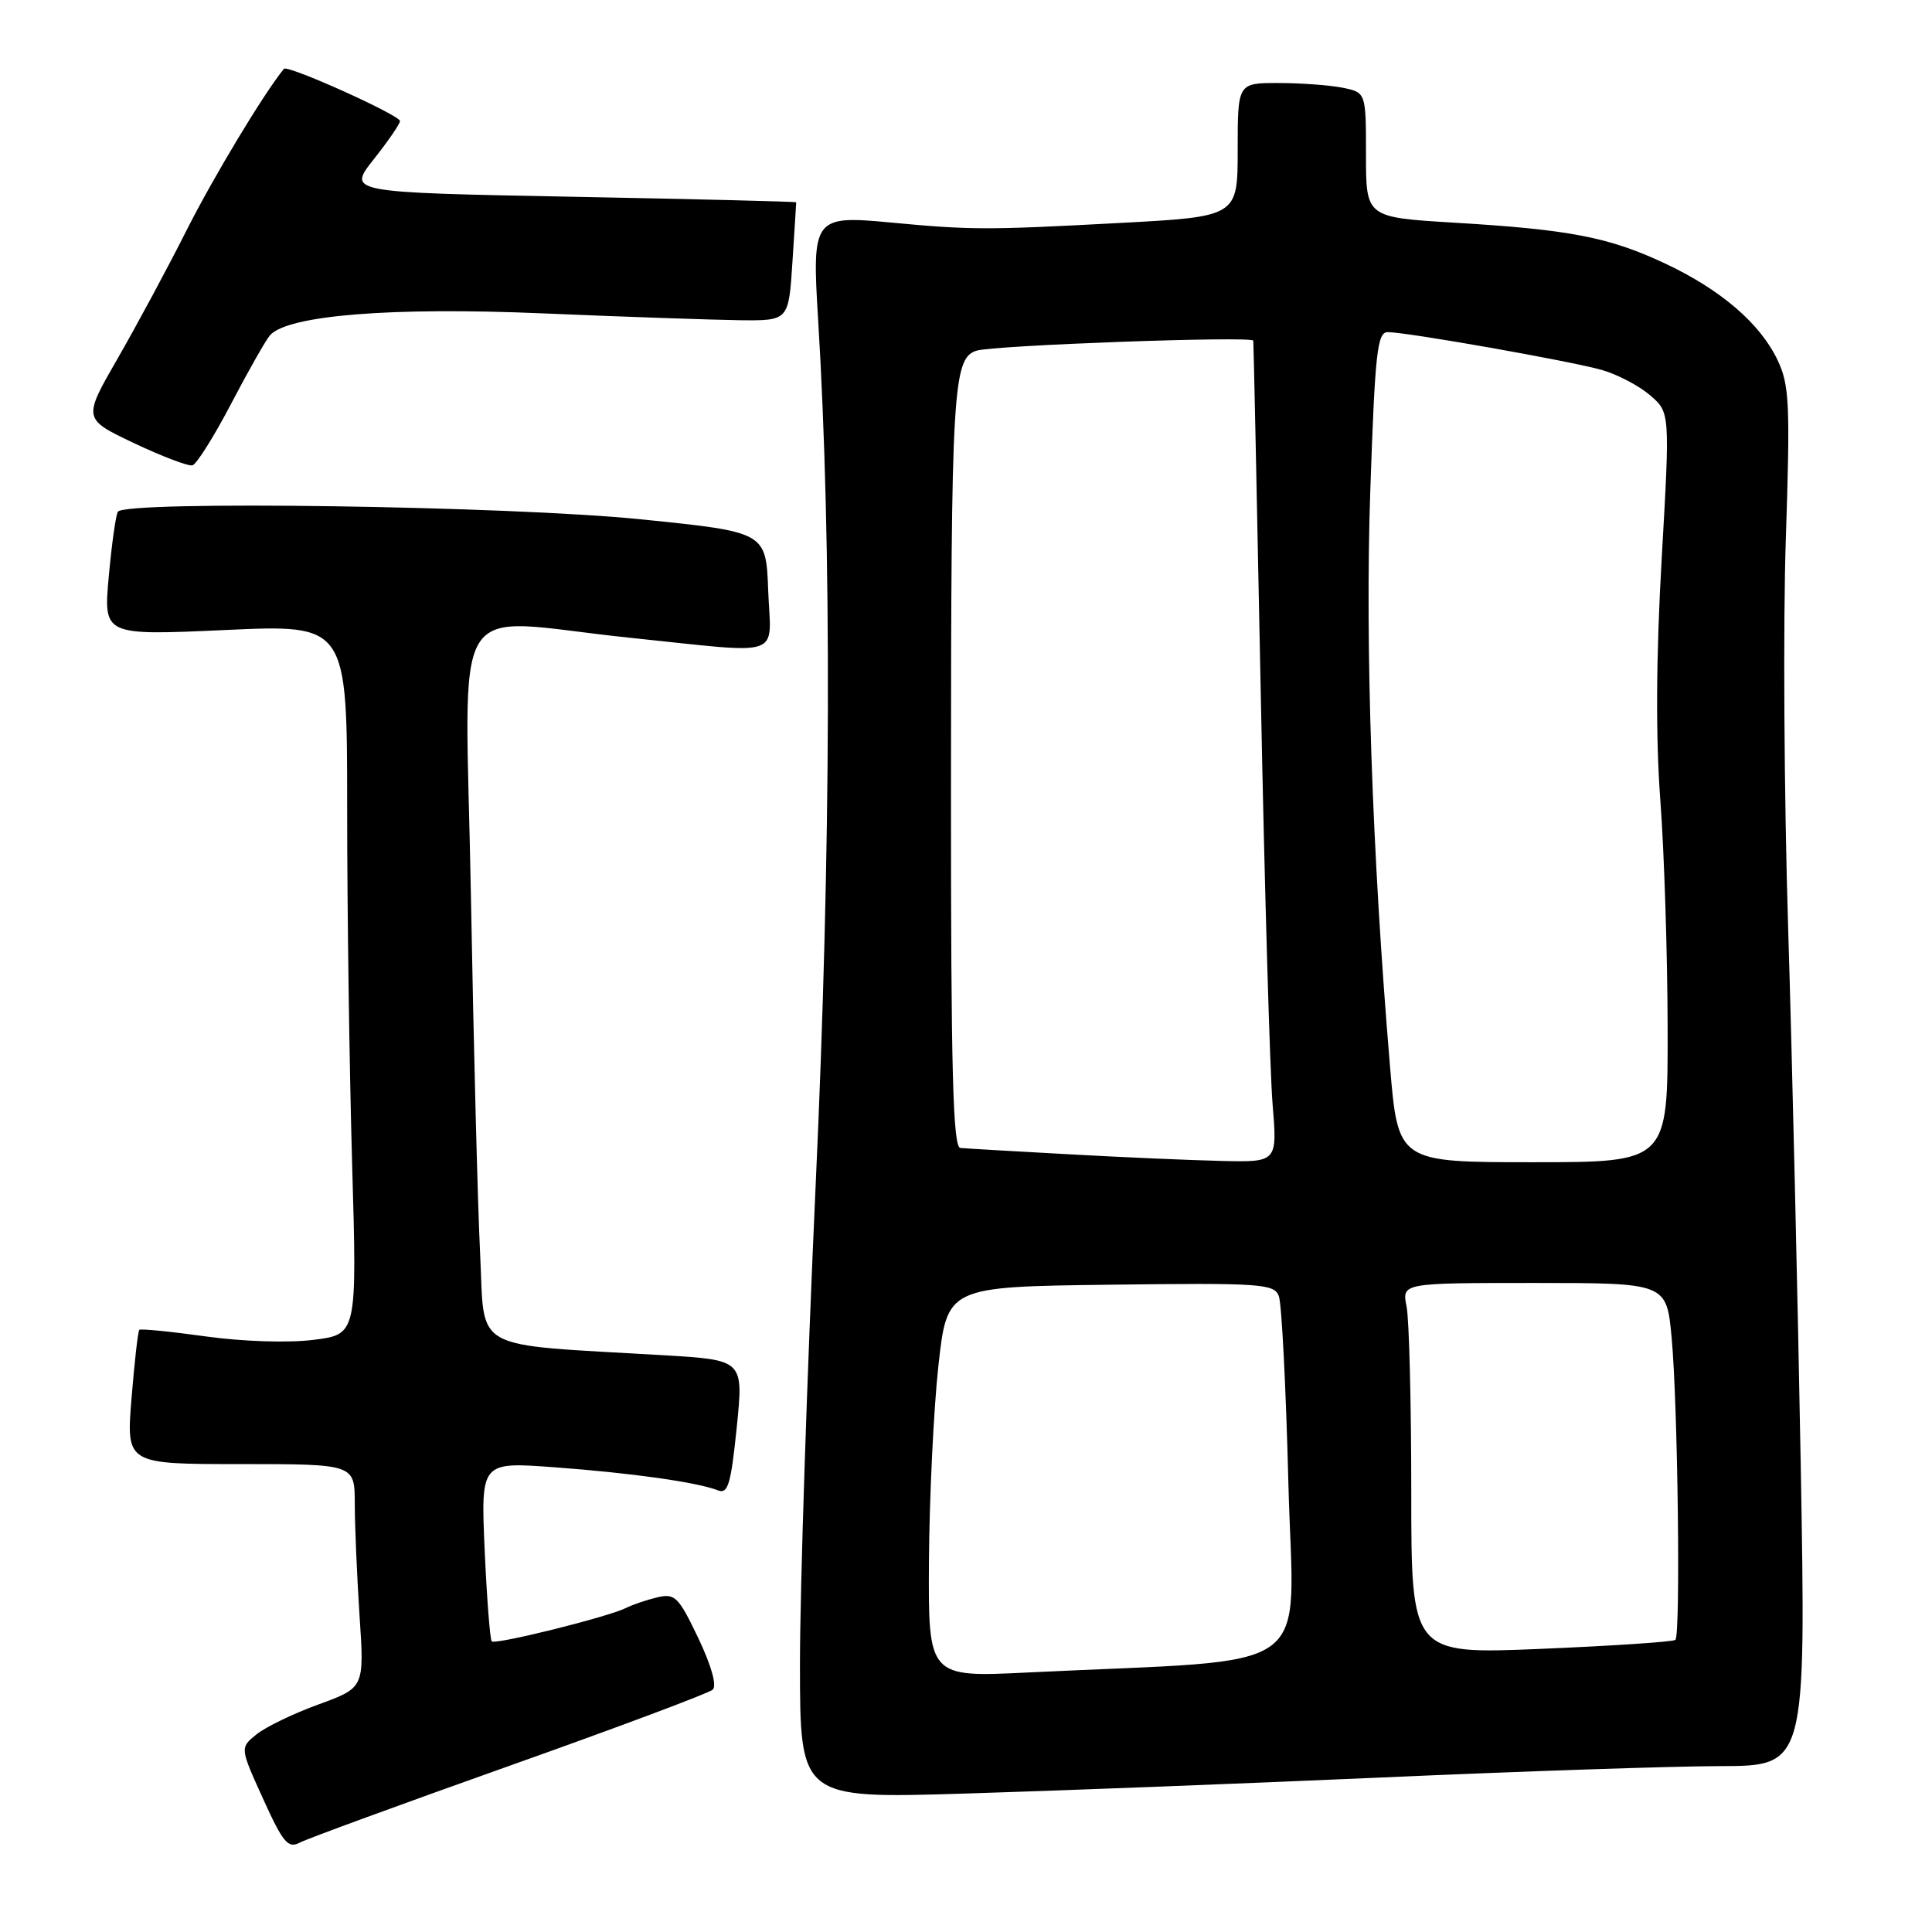 <?xml version="1.0" encoding="UTF-8" standalone="no"?>
<!DOCTYPE svg PUBLIC "-//W3C//DTD SVG 1.1//EN" "http://www.w3.org/Graphics/SVG/1.1/DTD/svg11.dtd" >
<svg xmlns="http://www.w3.org/2000/svg" xmlns:xlink="http://www.w3.org/1999/xlink" version="1.1" viewBox="0 0 256 256">
 <g >
 <path fill="currentColor"
d=" M 67.50 233.98 C 81.80 228.90 93.92 224.36 94.44 223.89 C 95.01 223.36 94.26 220.69 92.52 217.04 C 89.90 211.56 89.43 211.10 87.08 211.66 C 85.66 212.00 83.81 212.63 82.96 213.06 C 80.66 214.23 65.64 217.97 65.16 217.49 C 64.93 217.26 64.51 211.81 64.22 205.39 C 63.71 193.70 63.71 193.70 73.44 194.42 C 83.62 195.17 92.38 196.40 95.10 197.47 C 96.46 198.01 96.84 196.75 97.62 189.15 C 98.53 180.21 98.53 180.21 88.01 179.58 C 62.01 178.05 64.28 179.30 63.62 166.16 C 63.30 159.75 62.75 138.41 62.40 118.75 C 61.67 77.54 58.95 81.97 83.50 84.51 C 104.21 86.65 102.14 87.36 101.79 78.25 C 101.50 70.50 101.50 70.50 85.00 68.82 C 67.61 67.04 16.55 66.30 15.62 67.81 C 15.34 68.25 14.80 72.13 14.41 76.41 C 13.71 84.21 13.71 84.21 29.85 83.48 C 46.00 82.74 46.00 82.74 46.00 107.21 C 46.00 120.67 46.30 141.83 46.66 154.25 C 47.31 176.82 47.31 176.82 41.52 177.54 C 38.17 177.96 32.15 177.76 27.25 177.08 C 22.59 176.43 18.63 176.04 18.46 176.21 C 18.28 176.38 17.82 180.46 17.43 185.26 C 16.72 194.00 16.72 194.00 31.86 194.00 C 47.00 194.00 47.00 194.00 47.01 199.25 C 47.01 202.14 47.30 208.80 47.64 214.07 C 48.28 223.63 48.28 223.63 42.22 225.84 C 38.89 227.05 35.18 228.84 33.98 229.82 C 31.79 231.59 31.79 231.59 34.86 238.35 C 37.49 244.16 38.18 244.98 39.71 244.16 C 40.70 243.64 53.20 239.06 67.50 233.98 Z  M 183.00 235.53 C 201.43 234.71 221.63 234.03 227.90 234.02 C 239.30 234.00 239.30 234.00 238.61 194.25 C 238.22 172.39 237.47 140.32 236.94 123.00 C 236.40 105.67 236.26 82.48 236.63 71.46 C 237.22 53.55 237.11 51.02 235.54 47.72 C 233.22 42.84 227.99 38.36 220.54 34.87 C 213.16 31.42 207.97 30.42 192.75 29.51 C 181.00 28.80 181.00 28.80 181.00 20.53 C 181.00 12.25 181.00 12.25 177.88 11.62 C 176.16 11.28 172.33 11.00 169.38 11.00 C 164.00 11.00 164.00 11.00 164.00 19.86 C 164.00 28.71 164.00 28.71 148.25 29.55 C 130.69 30.49 128.70 30.49 117.97 29.48 C 107.83 28.52 107.57 28.86 108.40 42.24 C 110.24 72.26 110.13 112.44 108.08 157.00 C 106.94 182.03 106.00 210.56 106.00 220.41 C 106.00 238.32 106.00 238.32 127.75 237.66 C 139.71 237.30 164.57 236.34 183.00 235.53 Z  M 30.65 53.45 C 32.94 49.08 35.25 45.01 35.79 44.41 C 38.18 41.77 51.84 40.67 71.83 41.52 C 82.65 41.98 94.42 42.38 98.00 42.43 C 104.50 42.50 104.50 42.50 105.00 34.75 C 105.28 30.48 105.50 26.91 105.50 26.81 C 105.50 26.71 92.12 26.38 75.77 26.07 C 46.05 25.50 46.05 25.50 49.52 21.11 C 51.44 18.69 53.00 16.41 53.00 16.04 C 53.00 15.26 38.09 8.55 37.62 9.12 C 34.93 12.42 28.27 23.48 24.73 30.50 C 22.24 35.45 18.12 43.10 15.59 47.50 C 10.98 55.50 10.98 55.50 17.74 58.71 C 21.46 60.47 24.95 61.80 25.50 61.66 C 26.05 61.51 28.37 57.82 30.65 53.45 Z  M 123.09 206.88 C 123.15 198.42 123.71 186.78 124.34 181.00 C 125.50 170.50 125.50 170.50 147.14 170.23 C 167.05 169.98 168.83 170.10 169.45 171.73 C 169.83 172.70 170.40 183.90 170.72 196.61 C 171.38 222.52 175.26 219.71 136.25 221.61 C 123.00 222.26 123.00 222.26 123.09 206.88 Z  M 187.00 197.72 C 187.00 185.91 186.72 174.84 186.38 173.12 C 185.75 170.00 185.75 170.00 203.29 170.00 C 220.83 170.00 220.83 170.00 221.50 177.25 C 222.32 186.04 222.70 216.63 222.00 217.29 C 221.72 217.55 213.74 218.08 204.25 218.48 C 187.00 219.20 187.00 219.20 187.00 197.72 Z  M 141.50 152.94 C 134.35 152.55 127.94 152.18 127.25 152.11 C 126.27 152.02 126.00 141.83 126.01 104.75 C 126.02 51.52 126.25 47.49 129.38 46.47 C 131.59 45.75 165.95 44.50 166.07 45.14 C 166.11 45.34 166.55 66.42 167.06 92.00 C 167.56 117.58 168.27 141.99 168.62 146.25 C 169.26 154.00 169.26 154.00 161.88 153.83 C 157.82 153.74 148.65 153.34 141.50 152.94 Z  M 184.18 141.25 C 181.81 113.06 180.87 85.50 181.57 65.02 C 182.20 46.68 182.49 44.00 183.89 44.01 C 186.45 44.01 208.13 47.85 212.25 49.02 C 214.31 49.61 217.19 51.12 218.64 52.37 C 221.29 54.65 221.29 54.65 220.18 74.07 C 219.44 87.00 219.38 97.68 220.00 106.00 C 220.52 112.88 220.95 126.49 220.97 136.25 C 221.00 154.00 221.00 154.00 203.12 154.00 C 185.25 154.00 185.25 154.00 184.18 141.25 Z "/>
</g>
</svg>